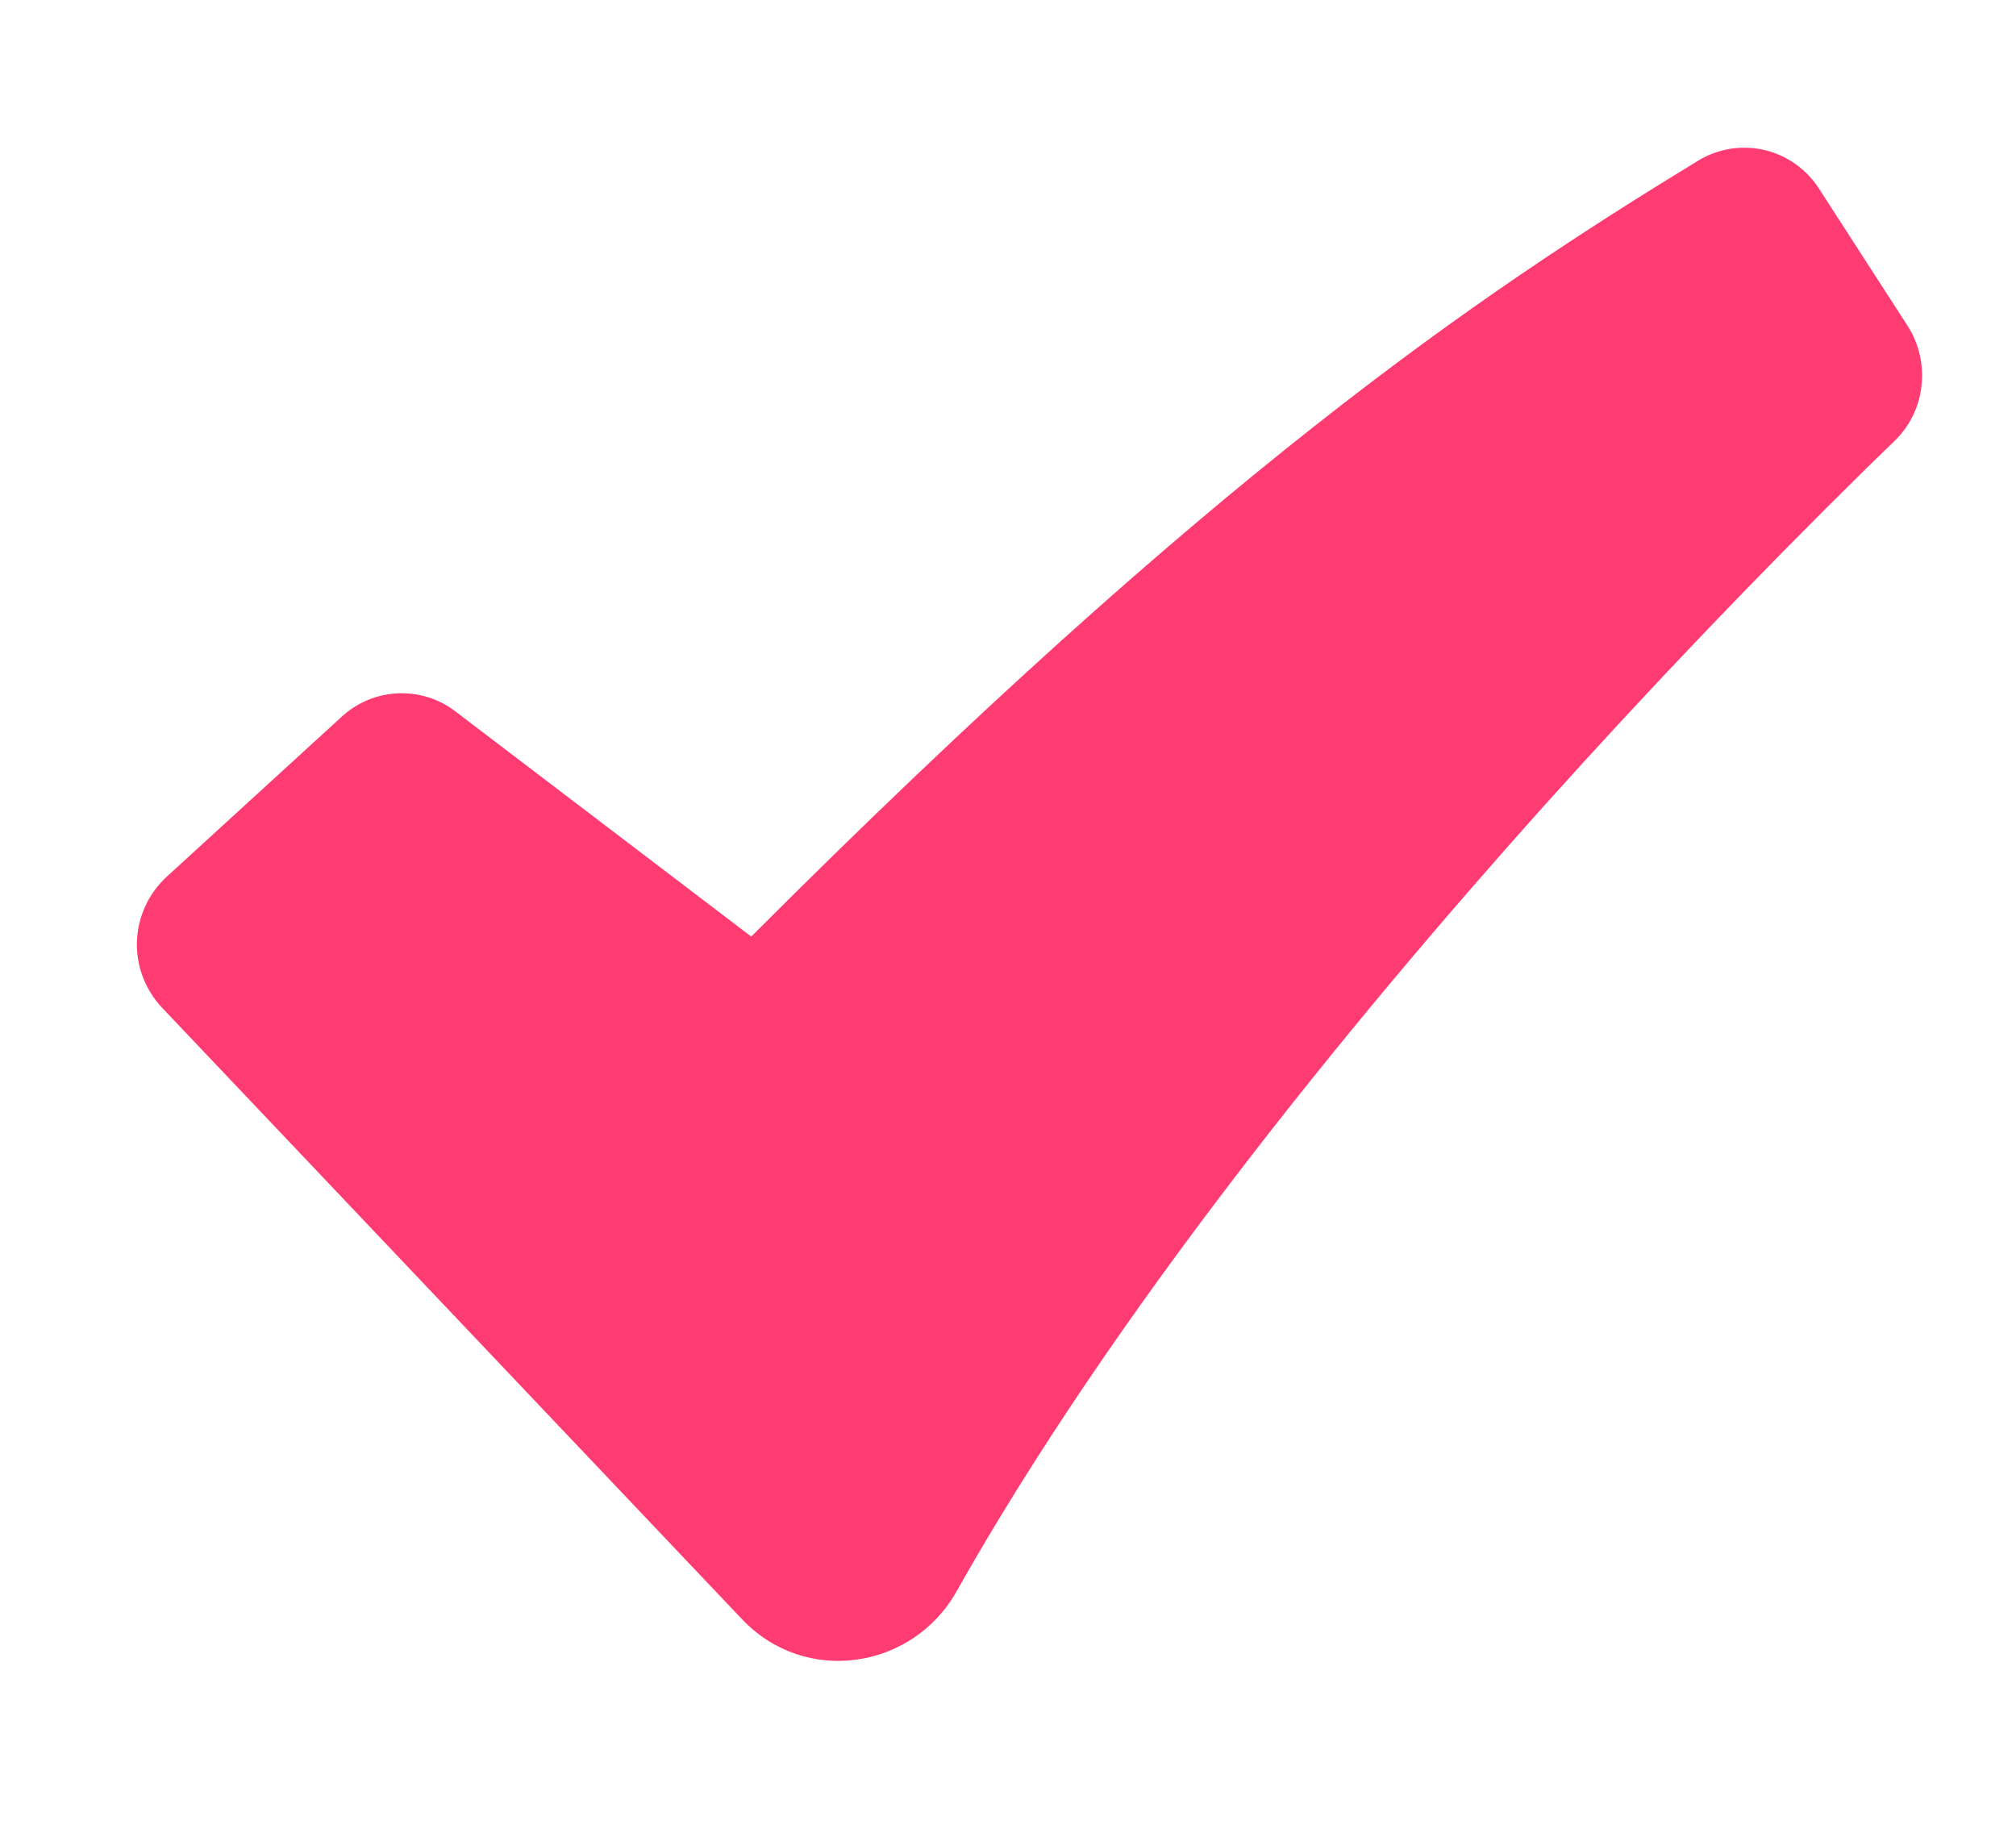<svg width="11" height="10" viewBox="0 0 11 10" fill="none" xmlns="http://www.w3.org/2000/svg">
<path id="Vector" fill-rule="evenodd" clip-rule="evenodd" d="M9.265 0.877C9.373 0.811 9.502 0.79 9.625 0.818C9.748 0.846 9.856 0.922 9.925 1.029L10.408 1.777C10.471 1.875 10.498 1.992 10.484 2.108C10.471 2.224 10.417 2.331 10.332 2.411L10.331 2.413L10.324 2.419L10.296 2.446L10.187 2.552C9.579 3.15 8.99 3.767 8.42 4.402C7.348 5.599 6.075 7.165 5.218 8.685C4.979 9.108 4.394 9.2 4.048 8.834L0.883 5.497C0.838 5.449 0.803 5.392 0.779 5.33C0.756 5.268 0.745 5.202 0.747 5.136C0.75 5.069 0.765 5.004 0.793 4.944C0.82 4.884 0.86 4.83 0.908 4.785L1.865 3.91C1.949 3.833 2.057 3.788 2.17 3.783C2.283 3.778 2.394 3.812 2.484 3.881L4.099 5.11C6.621 2.586 8.052 1.617 9.265 0.877Z" fill="#FE3C72"/>
</svg>
